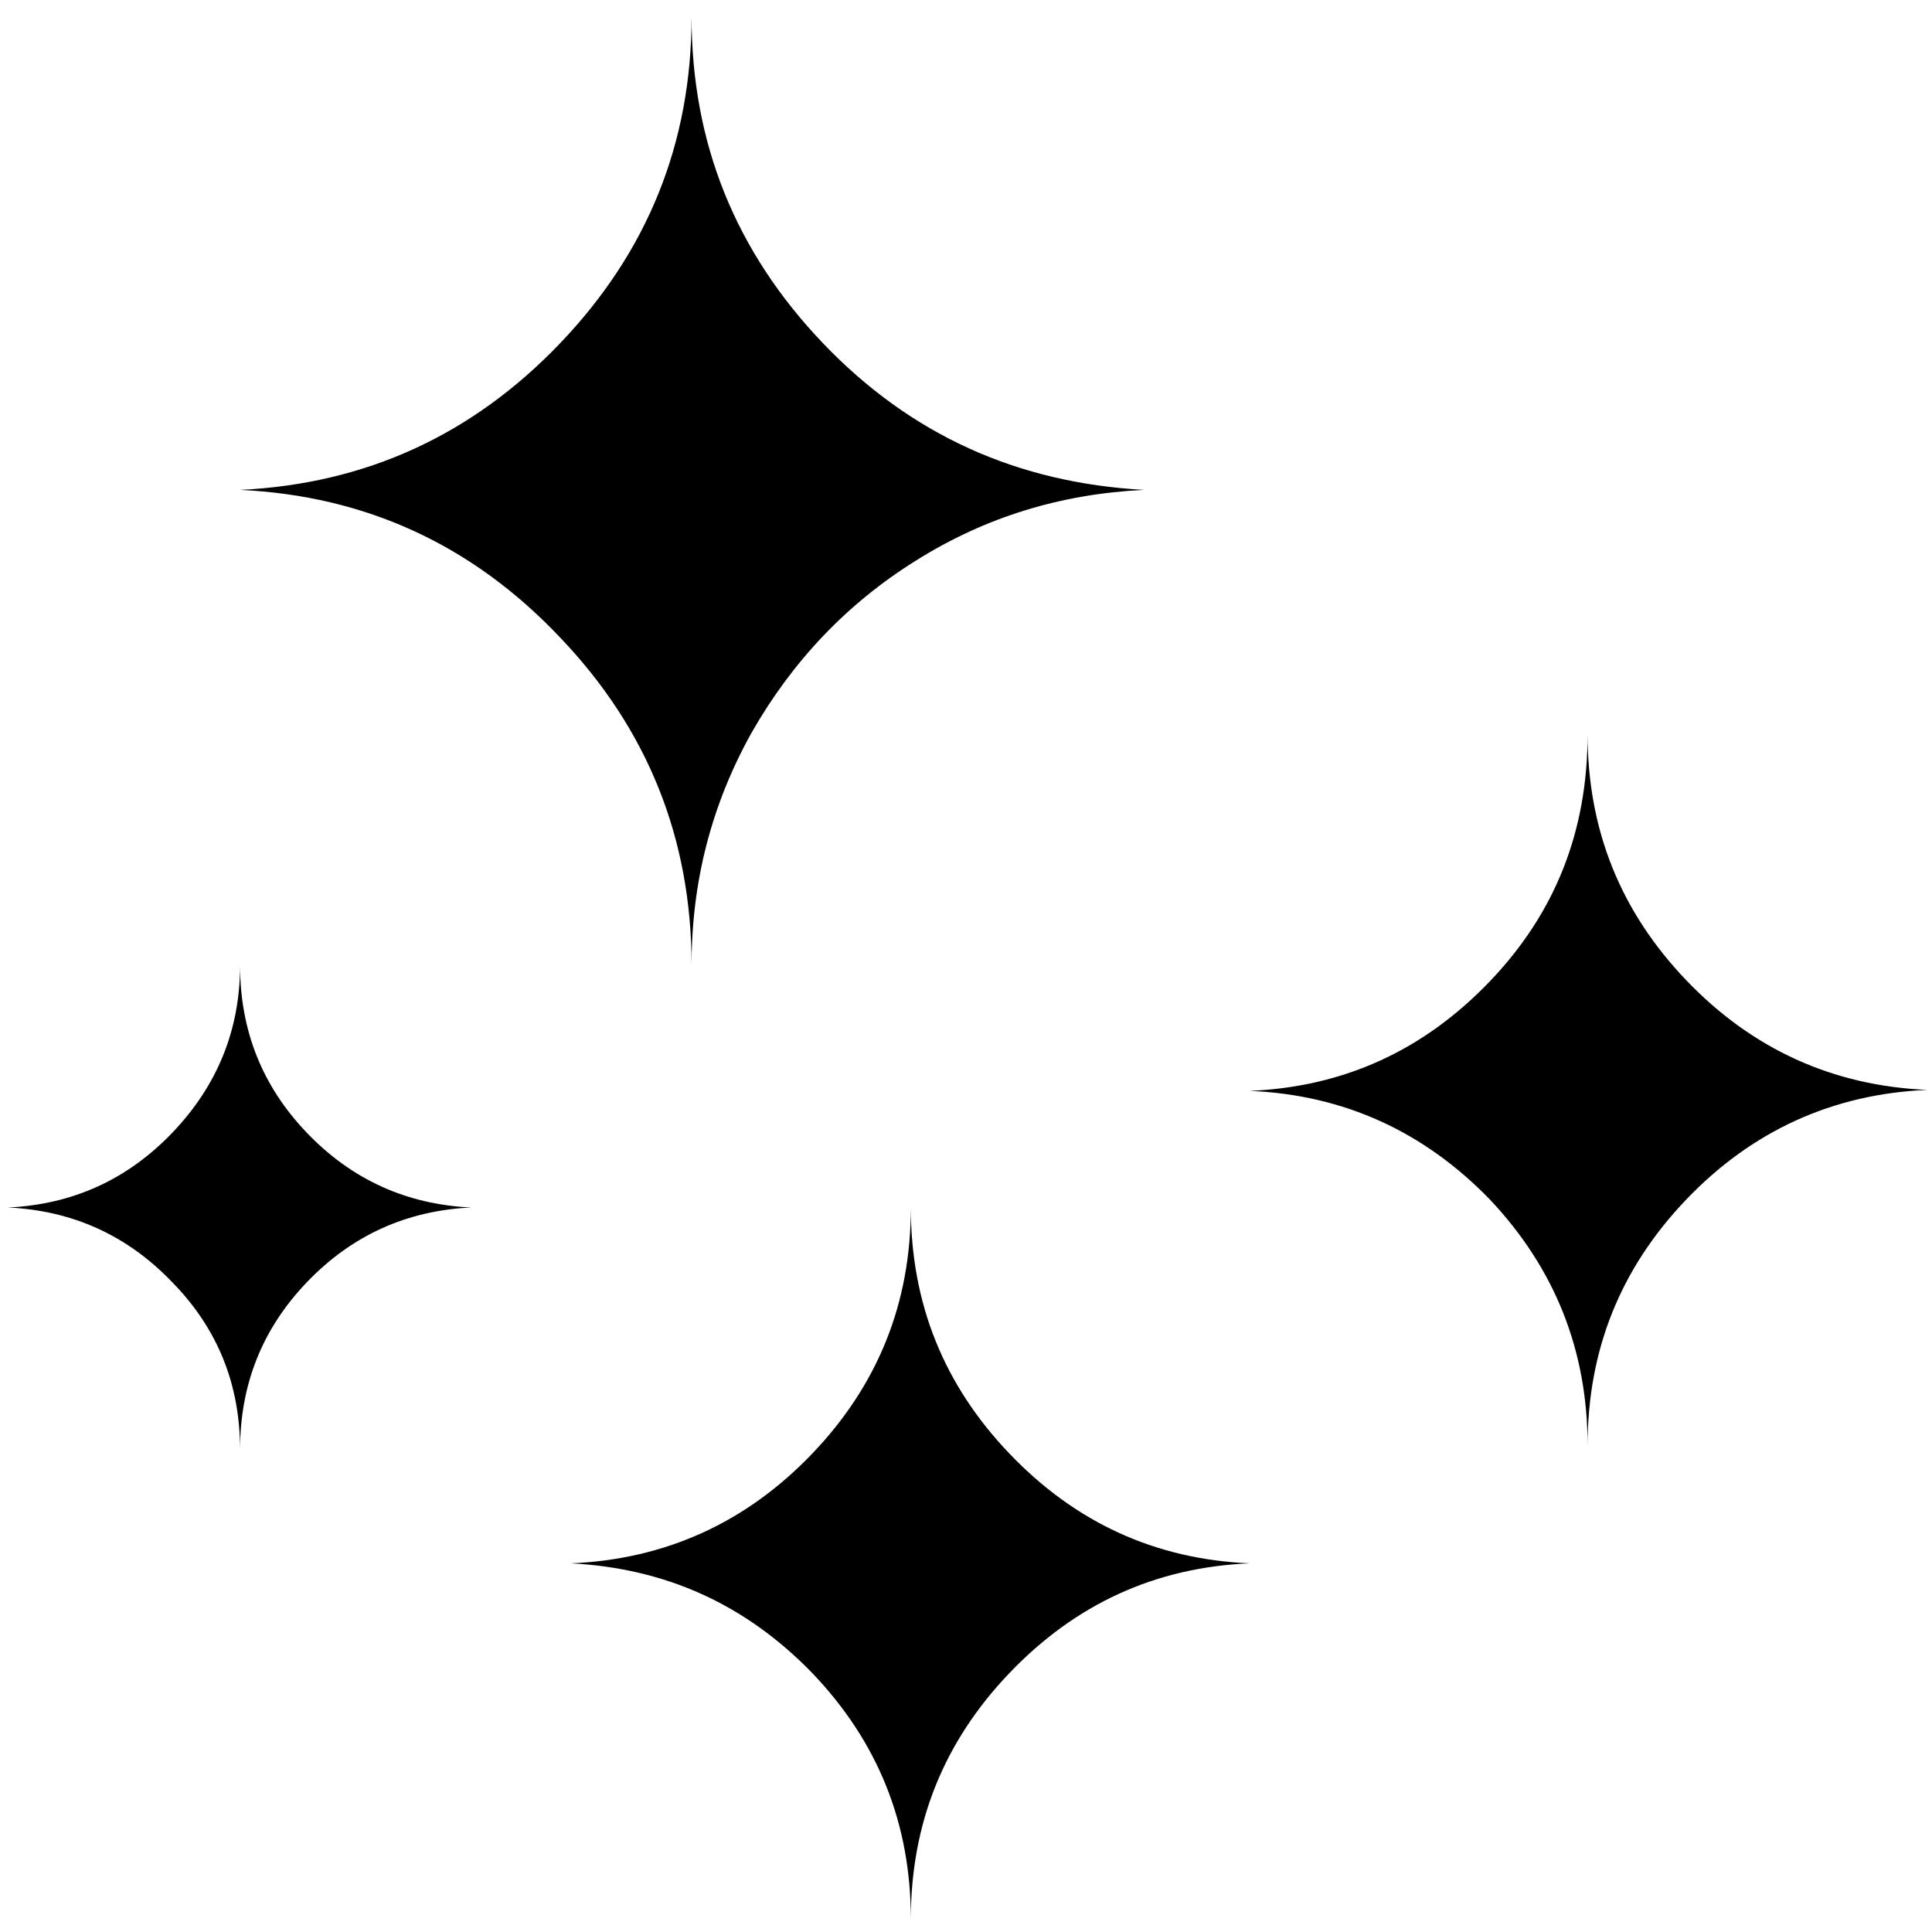 <svg width="103" height="103" viewBox="0 0 103 103" fill="none" xmlns="http://www.w3.org/2000/svg">
<path d="M0.417 64.375C3.871 64.216 6.794 62.887 9.185 60.39C11.576 57.893 12.798 54.917 12.798 51.463C12.798 54.917 13.967 57.893 16.358 60.39C18.75 62.887 21.672 64.216 25.126 64.375C21.672 64.535 18.75 65.863 16.358 68.361C13.967 70.858 12.798 73.834 12.798 77.287C12.798 73.834 11.629 70.858 9.185 68.361C6.794 65.863 3.871 64.535 0.417 64.375ZM12.798 26.117C19.493 25.798 25.179 23.195 29.855 18.306C34.531 13.417 36.869 7.625 36.869 0.877C36.869 7.625 39.207 13.417 43.883 18.306C48.559 23.195 54.245 25.745 60.993 26.117C56.583 26.329 52.544 27.552 48.825 29.89C45.158 32.175 42.236 35.256 40.057 39.082C37.932 42.908 36.869 47 36.869 51.463C36.869 44.715 34.531 38.87 29.855 33.981C25.179 29.04 19.493 26.436 12.798 26.117ZM30.439 83.345C35.487 83.132 39.792 81.166 43.299 77.5C46.806 73.834 48.559 69.476 48.559 64.375C48.559 69.476 50.313 73.834 53.82 77.5C57.327 81.166 61.578 83.132 66.626 83.345C61.578 83.558 57.327 85.523 53.82 89.19C50.313 92.856 48.559 97.214 48.559 102.315C48.559 97.214 46.806 92.856 43.299 89.19C39.738 85.523 35.487 83.611 30.439 83.345ZM66.626 58.158C71.673 57.946 75.924 55.98 79.431 52.313C82.938 48.647 84.639 44.29 84.639 39.135C84.639 44.236 86.392 48.594 89.899 52.26C93.406 55.926 97.71 57.893 102.758 58.105C97.71 58.318 93.406 60.284 89.899 63.95C86.392 67.617 84.639 71.974 84.639 77.075C84.639 71.974 82.885 67.617 79.431 63.95C75.924 60.337 71.673 58.371 66.626 58.158Z" fill="black"/>
</svg>

